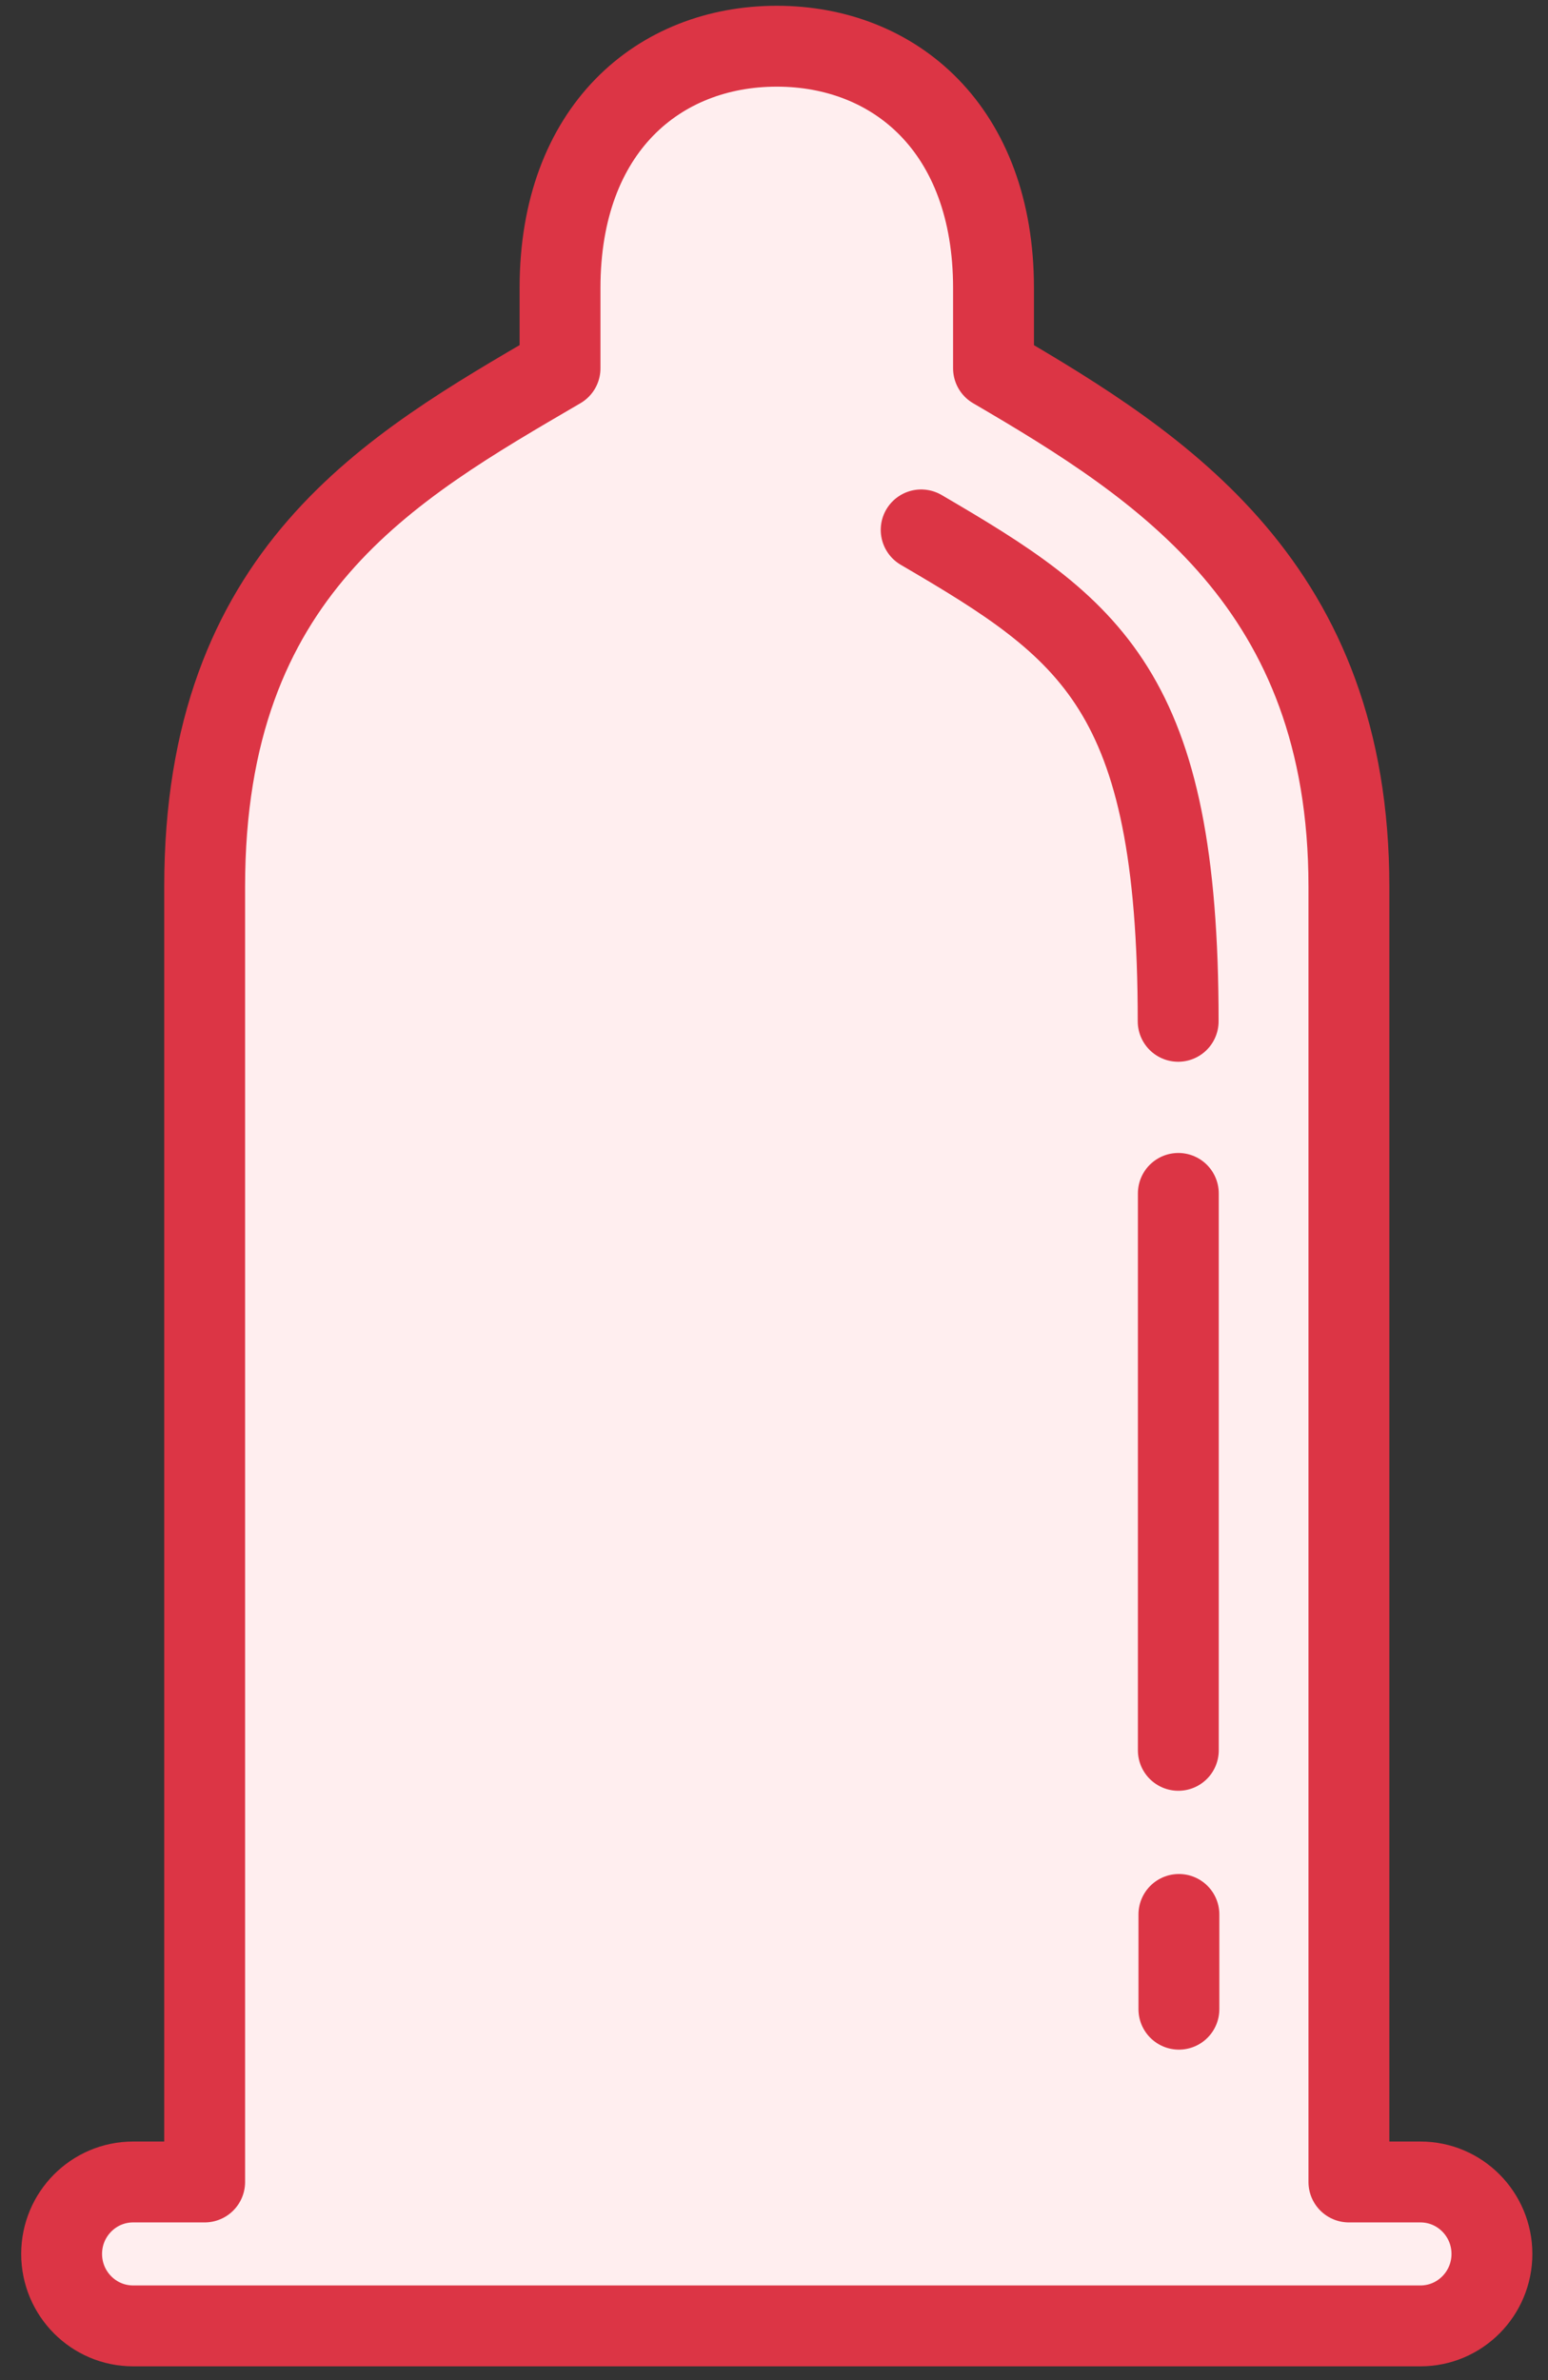 <?xml version="1.0" encoding="UTF-8"?>
<svg width="67px" height="103px" viewBox="0 0 67 103" version="1.1" xmlns="http://www.w3.org/2000/svg" xmlns:xlink="http://www.w3.org/1999/xlink">
    <rect x="0" y="0" width="67" height="103" fill="#333333" stroke="none"/>
    <!-- Generator: Sketch 46.2 (44496) - http://www.bohemiancoding.com/sketch -->
    <title>healthcare-40</title>
    <desc>Created with Sketch.</desc>
    <defs></defs>
    <g id="ALL" stroke="none" stroke-width="1" fill="none" fill-rule="evenodd" stroke-linecap="round" stroke-linejoin="round">
        <g id="Primary" transform="translate(-3086, -16922)" stroke="#DC3545" stroke-width="3.5" fill="#FFEEEF">
            <g id="Group-15" transform="translate(200, 200)">
                <g id="healthcare-40" transform="translate(2888, 16724)">
                    <path d="M56.383,92.423 L56.383,36.369 C56.383,23.38 48.356,18.235 41.001,13.938 L41.001,10.456 C40.998,3.577 36.715,0 31.62,0 C26.525,9.94262104e-16 22.242,3.577 22.239,10.456 L22.239,13.938 C14.885,18.235 6.858,22.742 6.858,36.369 L6.858,92.423 L3.762,92.423 C2.054,92.423 0.667,93.818 0.667,95.537 C0.667,97.256 2.054,98.651 3.762,98.651 L59.478,98.651 C61.187,98.651 62.573,97.256 62.573,95.537 C62.573,93.818 61.187,92.423 59.478,92.423 L56.383,92.423 Z" id="Layer-1"></path>
                    <path d="M48.993,42.196 C48.993,27.855 45.225,25.229 37.87,20.931" id="Layer-2"></path>
                    <path d="M49,49.644 L49,73.744" id="Layer-3"></path>
                    <path d="M49.025,80.846 L49.025,84.946" id="Layer-4"></path>
                </g>
            </g>
        </g>
    </g>
</svg>